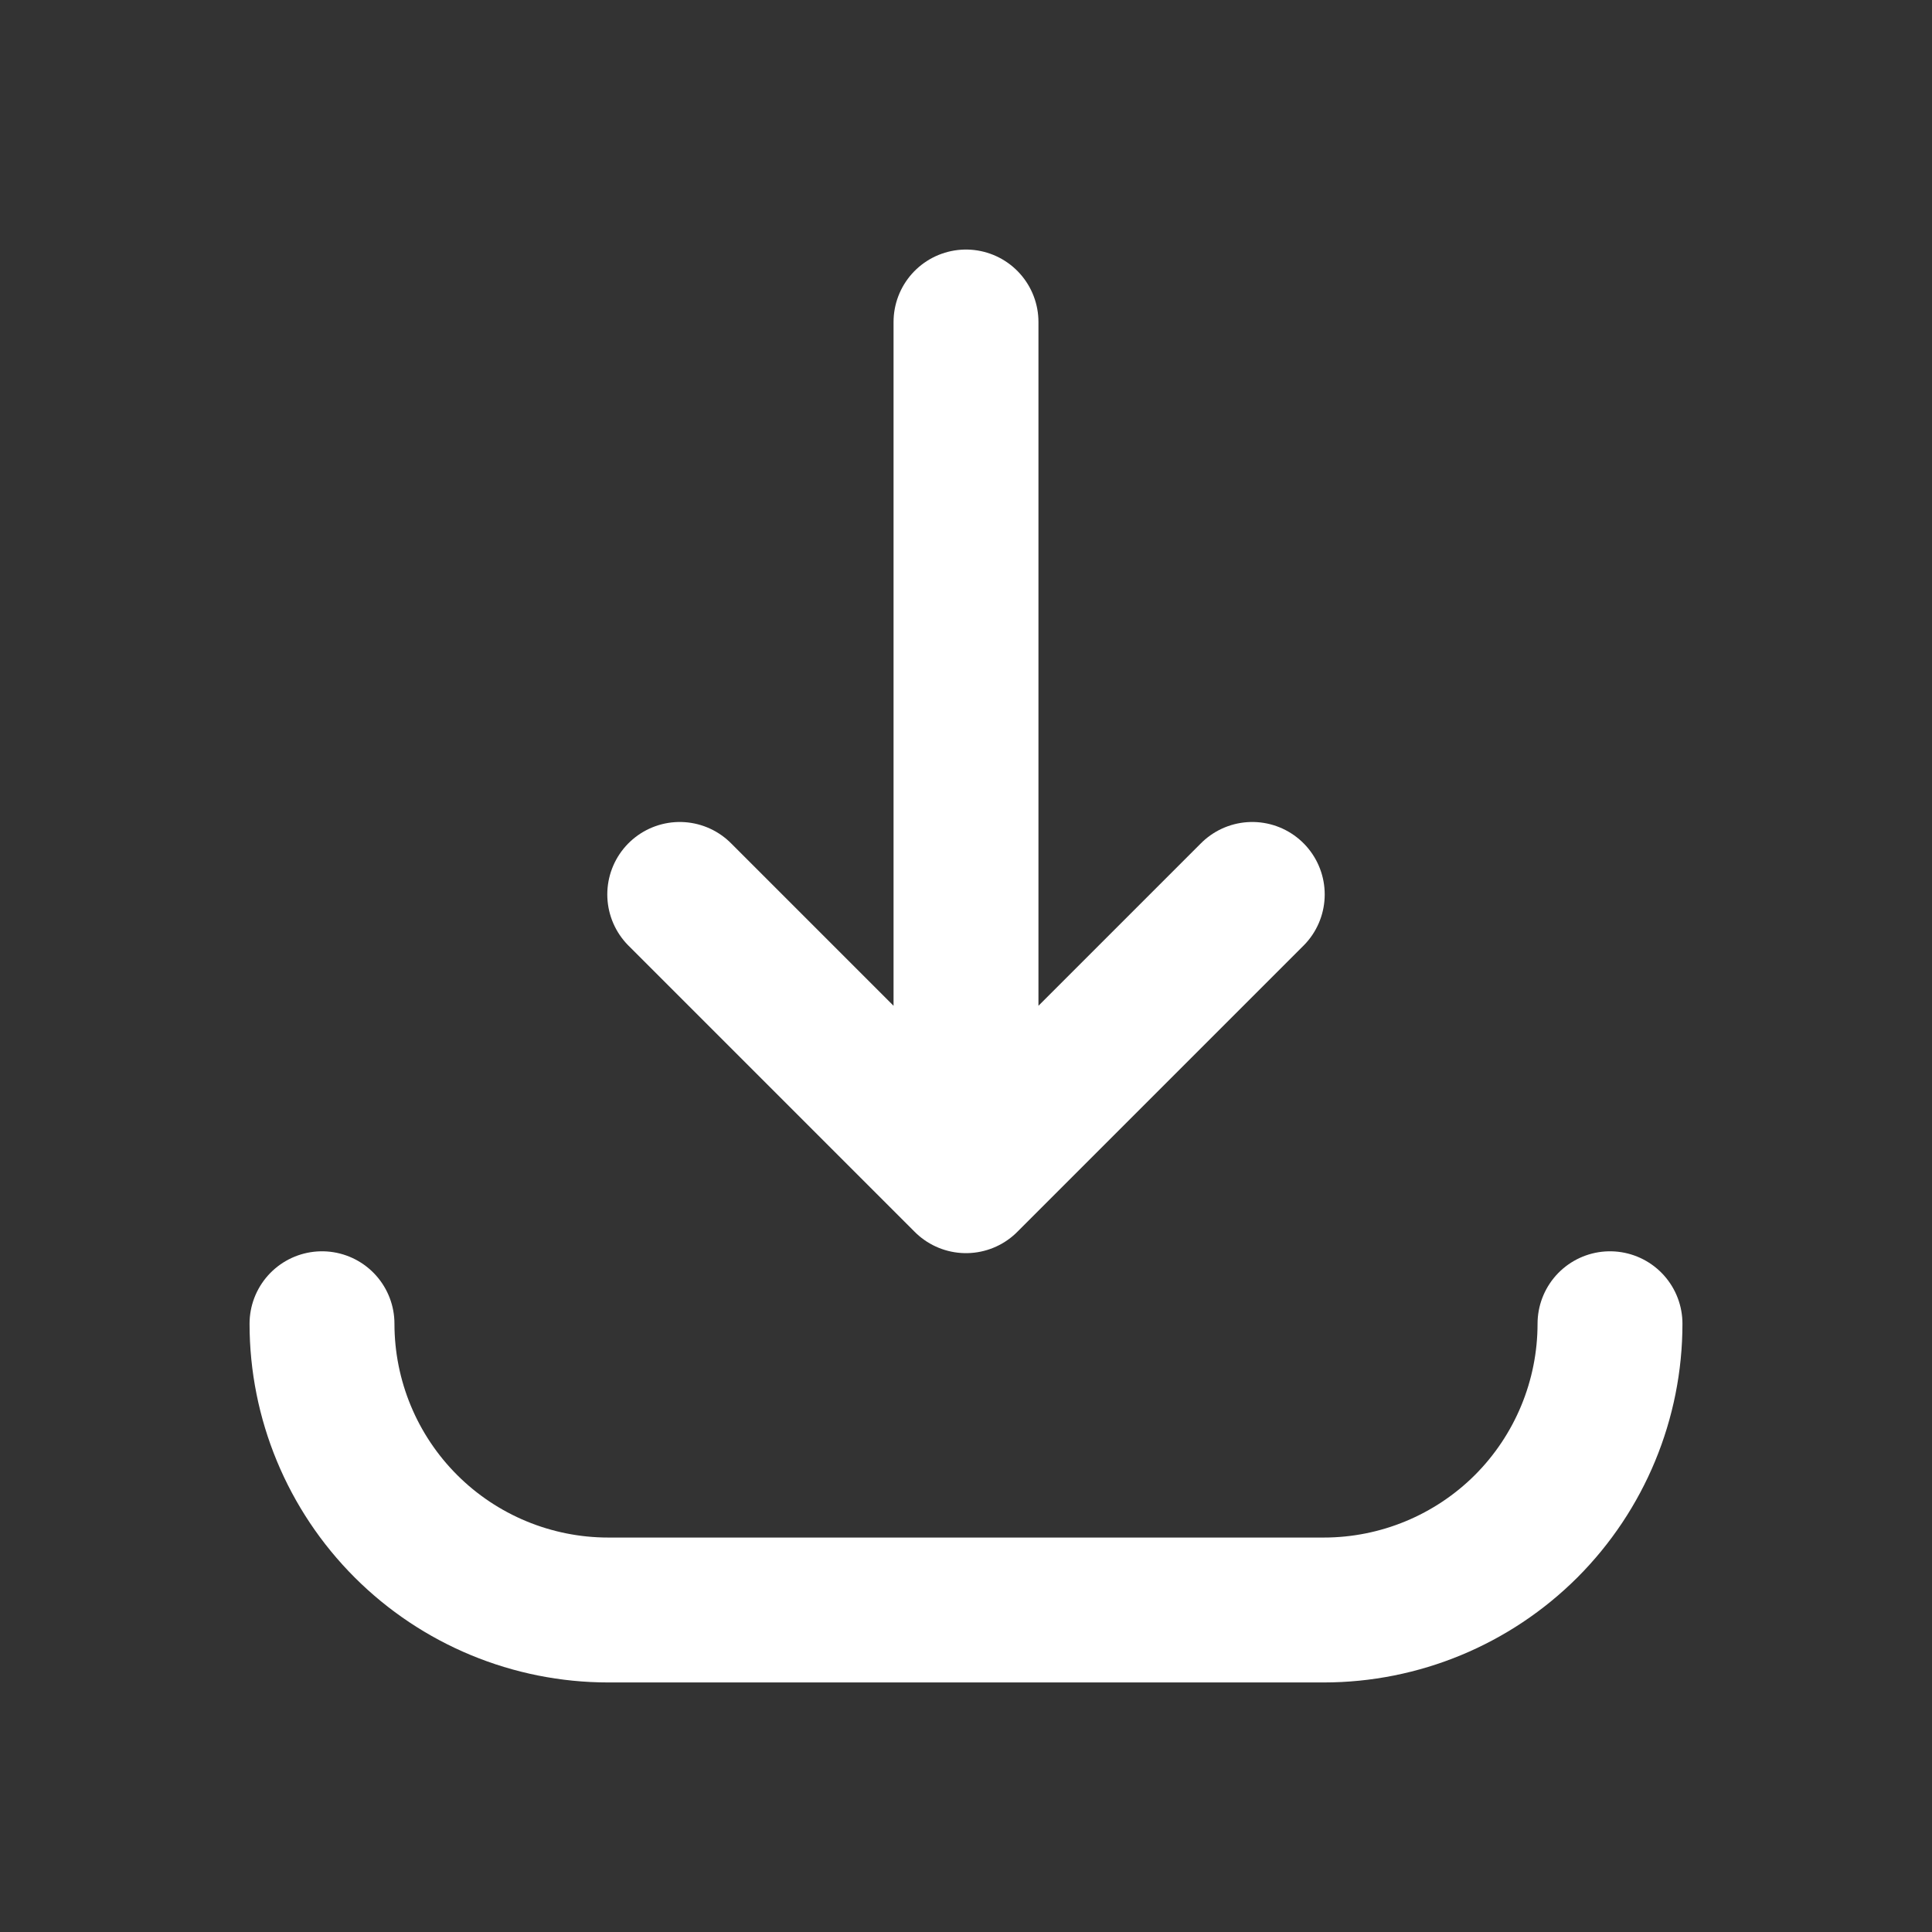 <svg width="24" height="24" viewBox="0 0 24 24" fill="none" xmlns="http://www.w3.org/2000/svg">
<rect x="0" y="0" width="24" height="24" fill="#333333" stroke="none"/>
<path d="M15.556 11.111L12 14.667M12 14.667L8.444 11.111M12 14.667V4M20 16.444C20 17.387 19.625 18.292 18.959 18.959C18.292 19.625 17.387 20 16.444 20H7.556C6.613 20 5.708 19.625 5.042 18.959C4.375 18.292 4 17.387 4 16.444" stroke="white" stroke-width="1.8" stroke-linecap="round" stroke-linejoin="round"/>
</svg>
